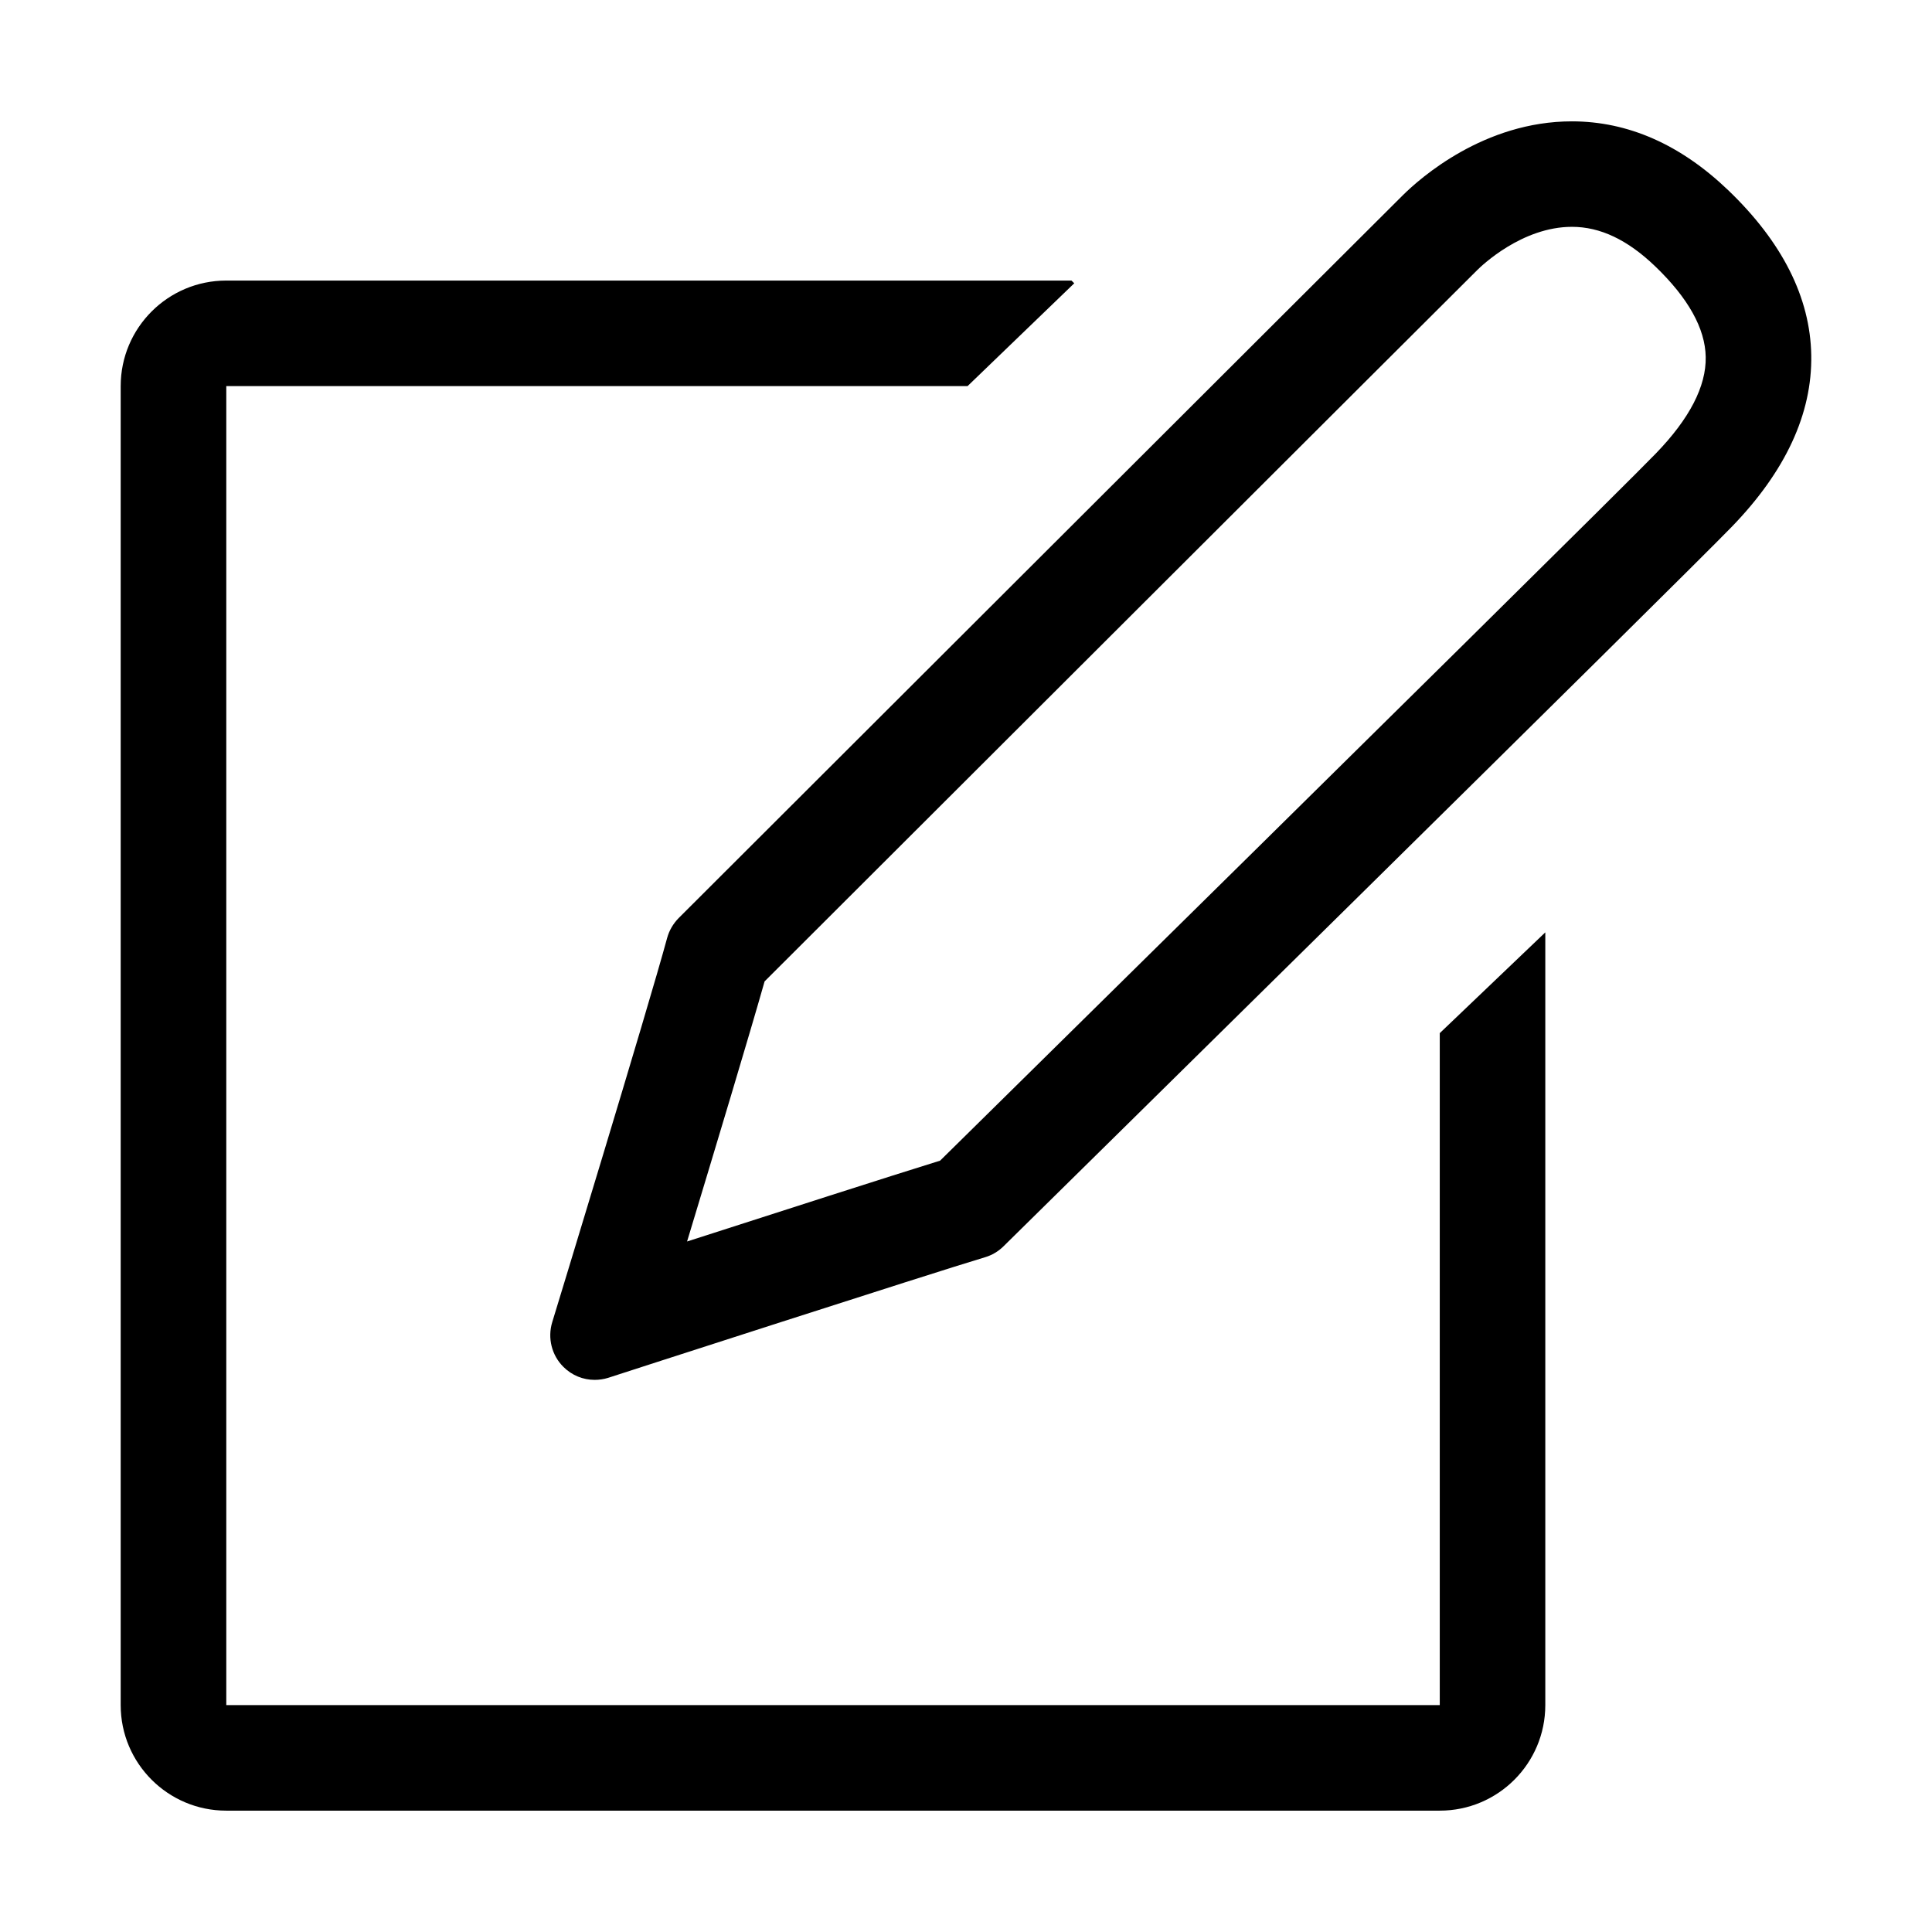 <!-- Generated by IcoMoon.io -->
<svg version="1.1" xmlns="http://www.w3.org/2000/svg" width="32" height="32" viewBox="0 0 32 32">
<title>edit</title>
<path d="M3.748 29.99h20.099c0.965 0 1.748-0.783 1.748-1.748v-12.799l-1.748 1.669v11.13h-20.099v-21.847h12.278l1.767-1.703-0.046-0.045h-14c-0.965 0-1.748 0.783-1.748 1.748v21.847c0 0.965 0.783 1.748 1.748 1.748zM28.623 3.149c-0.789-0.756-1.659-1.139-2.588-1.139-1.453 0-2.513 0.939-2.802 1.226-0.409 0.404-11.993 11.971-11.993 11.971-0.091 0.093-0.157 0.206-0.191 0.332-0.314 1.16-1.886 6.308-1.902 6.359-0.081 0.264-0.009 0.551 0.186 0.743 0.14 0.14 0.326 0.214 0.516 0.214 0.075 0 0.151-0.011 0.225-0.034 0.053-0.018 5.366-1.736 6.241-1.997 0.115-0.034 0.22-0.096 0.306-0.181 0.552-0.544 11.2-11.027 12.062-11.917 0.891-0.919 1.334-1.875 1.317-2.843-0.016-0.955-0.481-1.876-1.377-2.734zM27.427 7.51c-0.486 0.502-4.294 4.264-11.318 11.184l-0.538 0.53c-0.805 0.249-2.733 0.869-4.191 1.339 0.469-1.55 1.033-3.422 1.284-4.308 1.501-1.499 11.426-11.409 11.803-11.781 0.073-0.073 0.743-0.717 1.569-0.717 0.469 0 0.92 0.214 1.378 0.653 0.548 0.526 0.83 1.031 0.838 1.503 0.009 0.486-0.269 1.022-0.824 1.596z"></path>
</svg>
